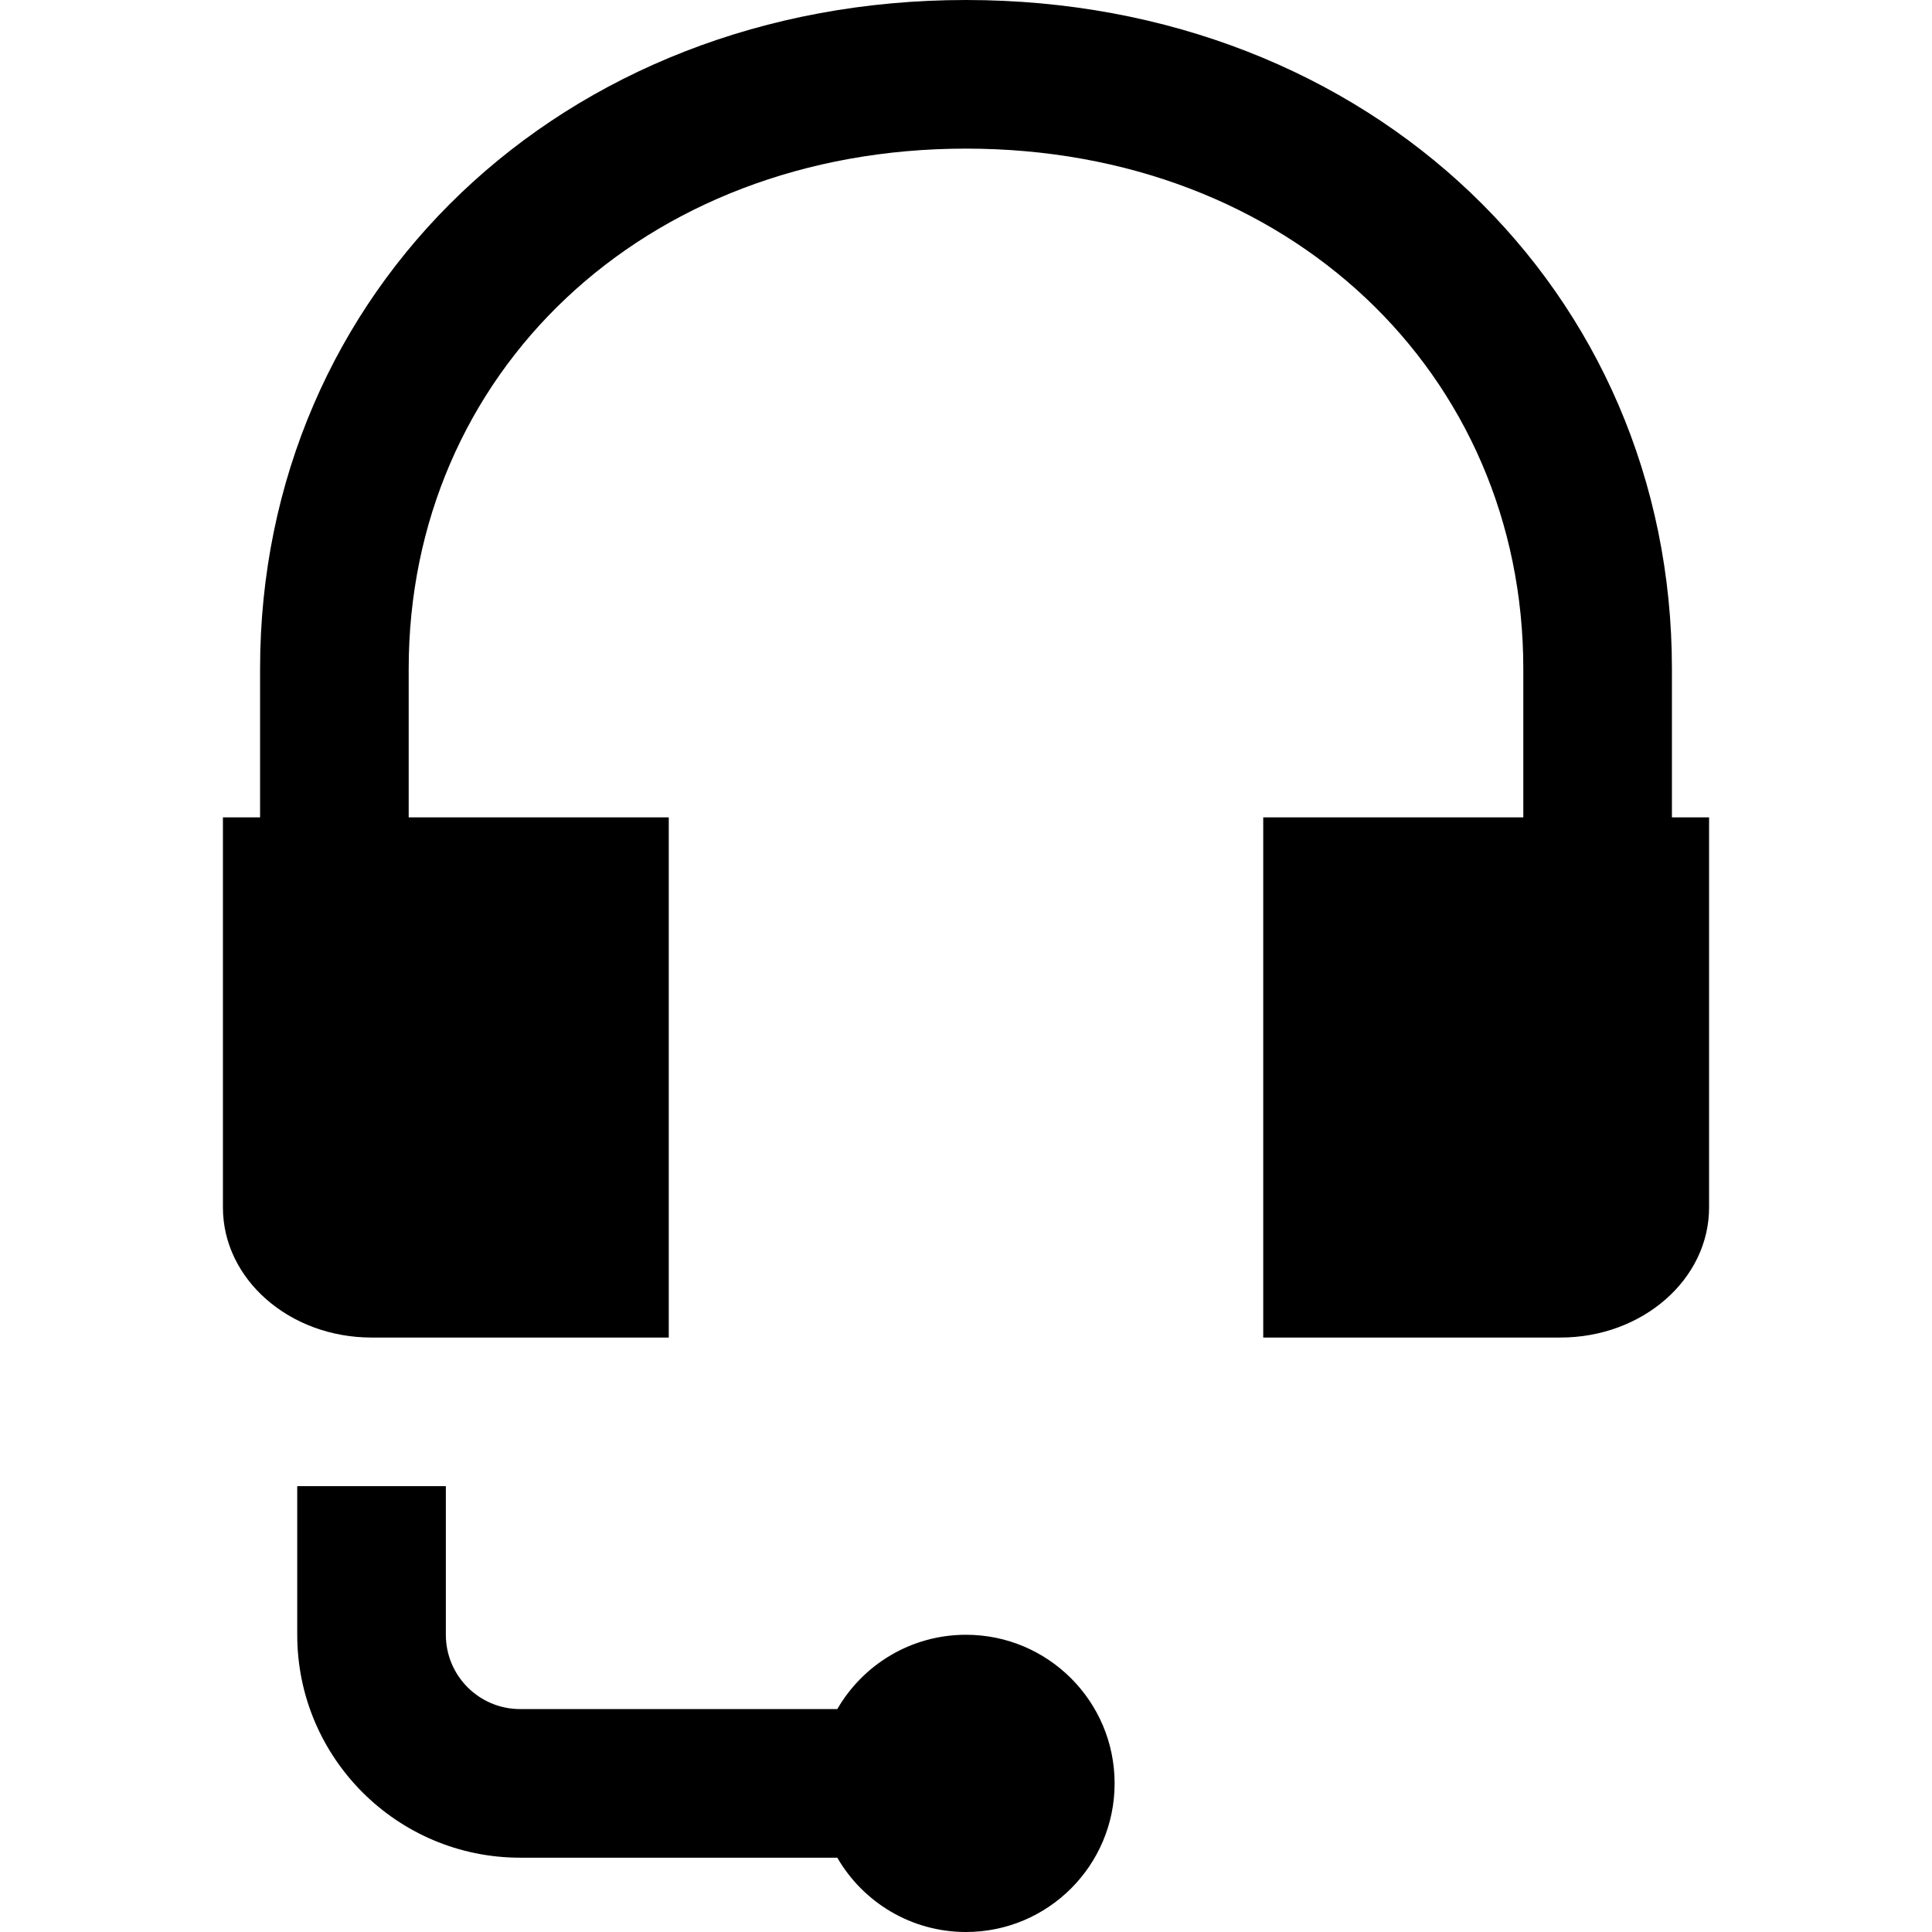 <?xml version="1.0" encoding="UTF-8"?>
<svg width="26px" height="26px" viewBox="0 0 26 26" version="1.1" xmlns="http://www.w3.org/2000/svg" xmlns:xlink="http://www.w3.org/1999/xlink">
    <!-- Generator: Sketch 48.1 (47250) - http://www.bohemiancoding.com/sketch -->
    <title>CC icon</title>
    <desc>Created with Sketch.</desc>
    <defs></defs>
    <g id="Artboard" stroke="none" stroke-width="1" fill-rule="evenodd" transform="translate(-70, -66)">
        <g id="CC-main-Copy-3" transform="translate(73, 66)" fill-rule="nonzero">
            <path d="M17.5,11 L17.5,9 C17.5,5.038 14.355,2 10,2 C5.645,2 2.5,5.038 2.5,9 L2.5,11 L6,11 L6,18 L2,18 C0.896,18 0,17.216 0,16.25 L0,11 L0.5,11 L0.5,9 C0.5,3.917 4.556,0 10,0 C15.444,0 19.5,3.917 19.5,9 L19.5,11 L20,11 L20,16.25 C20,17.216 19.104,18 18,18 L14,18 L14,11 L17.5,11 Z" id="Combined-Shape"></path>
            <path d="M8.268,23 C8.614,22.402 9.26,22 10,22 C11.104,22 12,22.896 12,24 C12,25.104 11.104,26 10,26 C9.26,26 8.614,25.598 8.268,25 L4,25 C2.344,25 1,23.656 1,22 L1,20 L3,20 L3,22 C3,22.552 3.448,23 4,23 L8.268,23 Z" id="Combined-Shape"></path>
        </g>
    </g>
</svg>
